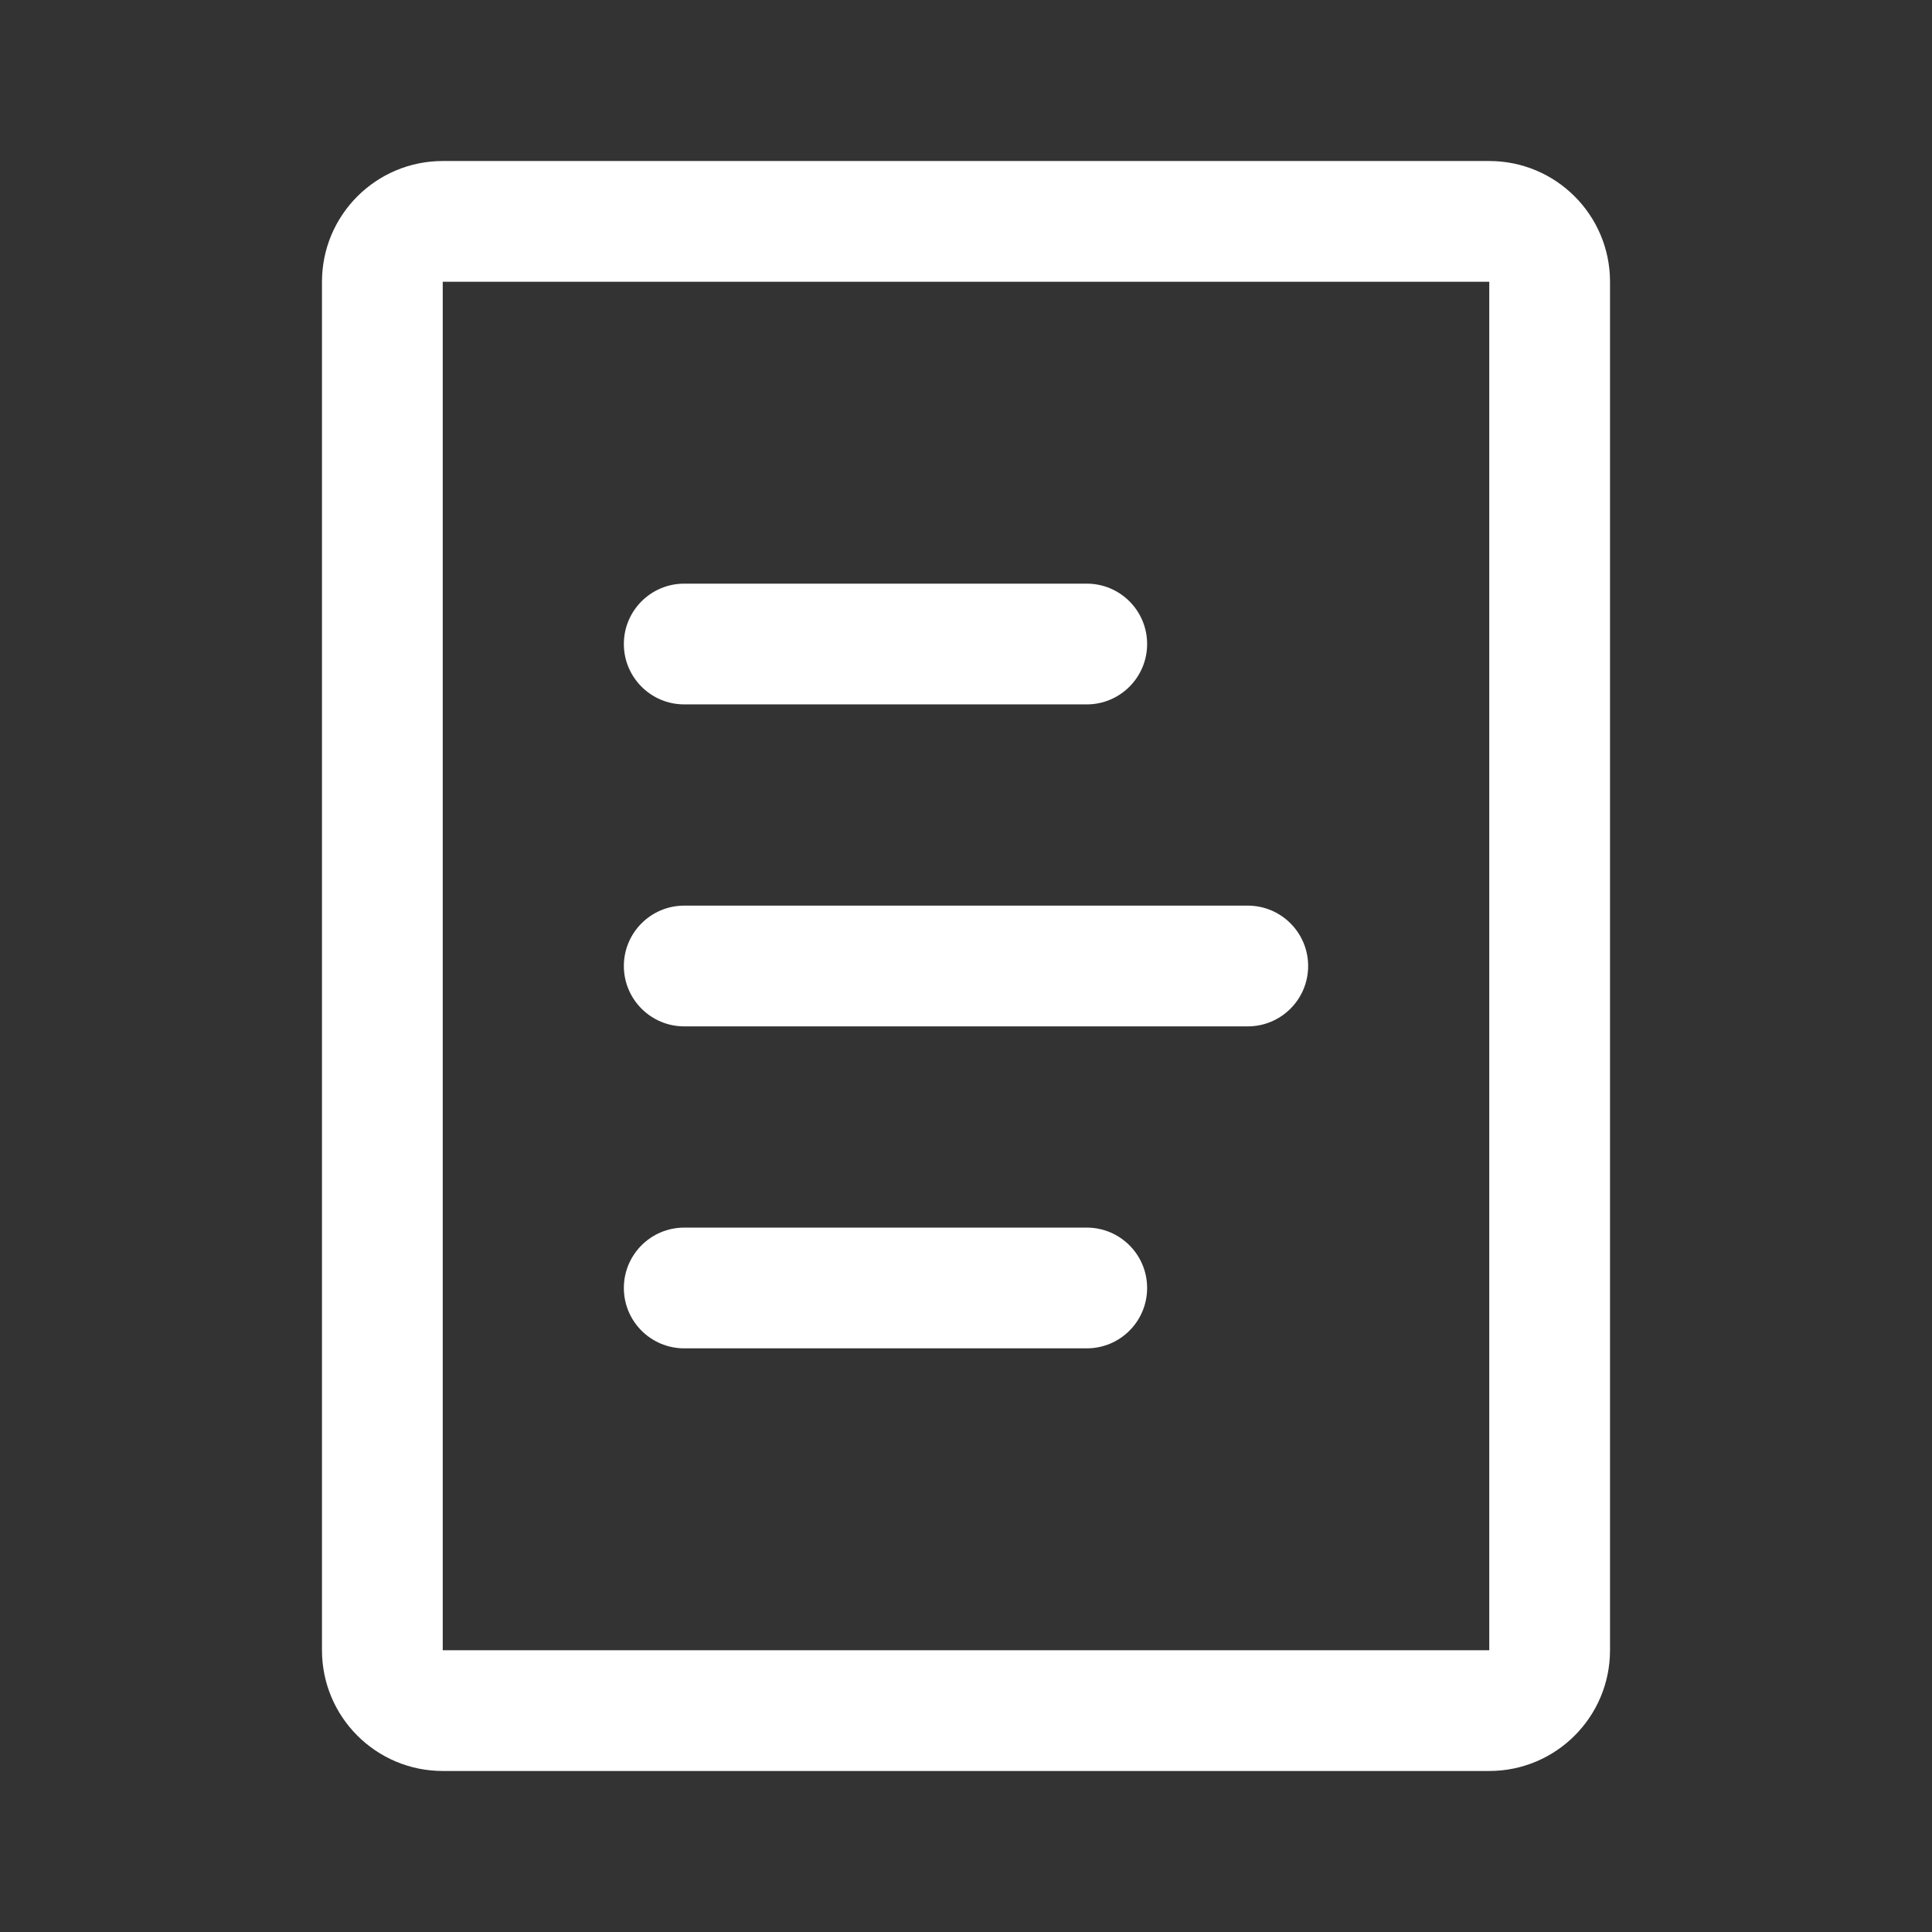 <svg width="32" height="32" viewBox="0 0 32 32" fill="none" xmlns="http://www.w3.org/2000/svg">
<rect x="0" y="0" width="32" height="32" fill="#333333" stroke="none"/>
<path fill-rule="evenodd" clip-rule="evenodd" d="M24.667 4.667H7.333V27.333H24.667V4.667ZM7.333 2.667C6.229 2.667 5.333 3.562 5.333 4.667V27.333C5.333 28.438 6.229 29.333 7.333 29.333H24.667C25.771 29.333 26.667 28.438 26.667 27.333V4.667C26.667 3.562 25.771 2.667 24.667 2.667H7.333Z" fill="white"/>
<path fill-rule="evenodd" clip-rule="evenodd" d="M10.333 16C10.333 15.448 10.781 15 11.333 15H20.667C21.219 15 21.667 15.448 21.667 16C21.667 16.552 21.219 17 20.667 17H11.333C10.781 17 10.333 16.552 10.333 16Z" fill="white"/>
<path fill-rule="evenodd" clip-rule="evenodd" d="M10.333 10.667C10.333 10.114 10.781 9.667 11.333 9.667L18 9.667C18.552 9.667 19 10.114 19 10.667C19 11.219 18.552 11.667 18 11.667L11.333 11.667C10.781 11.667 10.333 11.219 10.333 10.667Z" fill="white"/>
<path fill-rule="evenodd" clip-rule="evenodd" d="M10.333 21.333C10.333 20.781 10.781 20.333 11.333 20.333L18 20.333C18.552 20.333 19 20.781 19 21.333C19 21.886 18.552 22.333 18 22.333L11.333 22.333C10.781 22.333 10.333 21.886 10.333 21.333Z" fill="white"/>
</svg>
